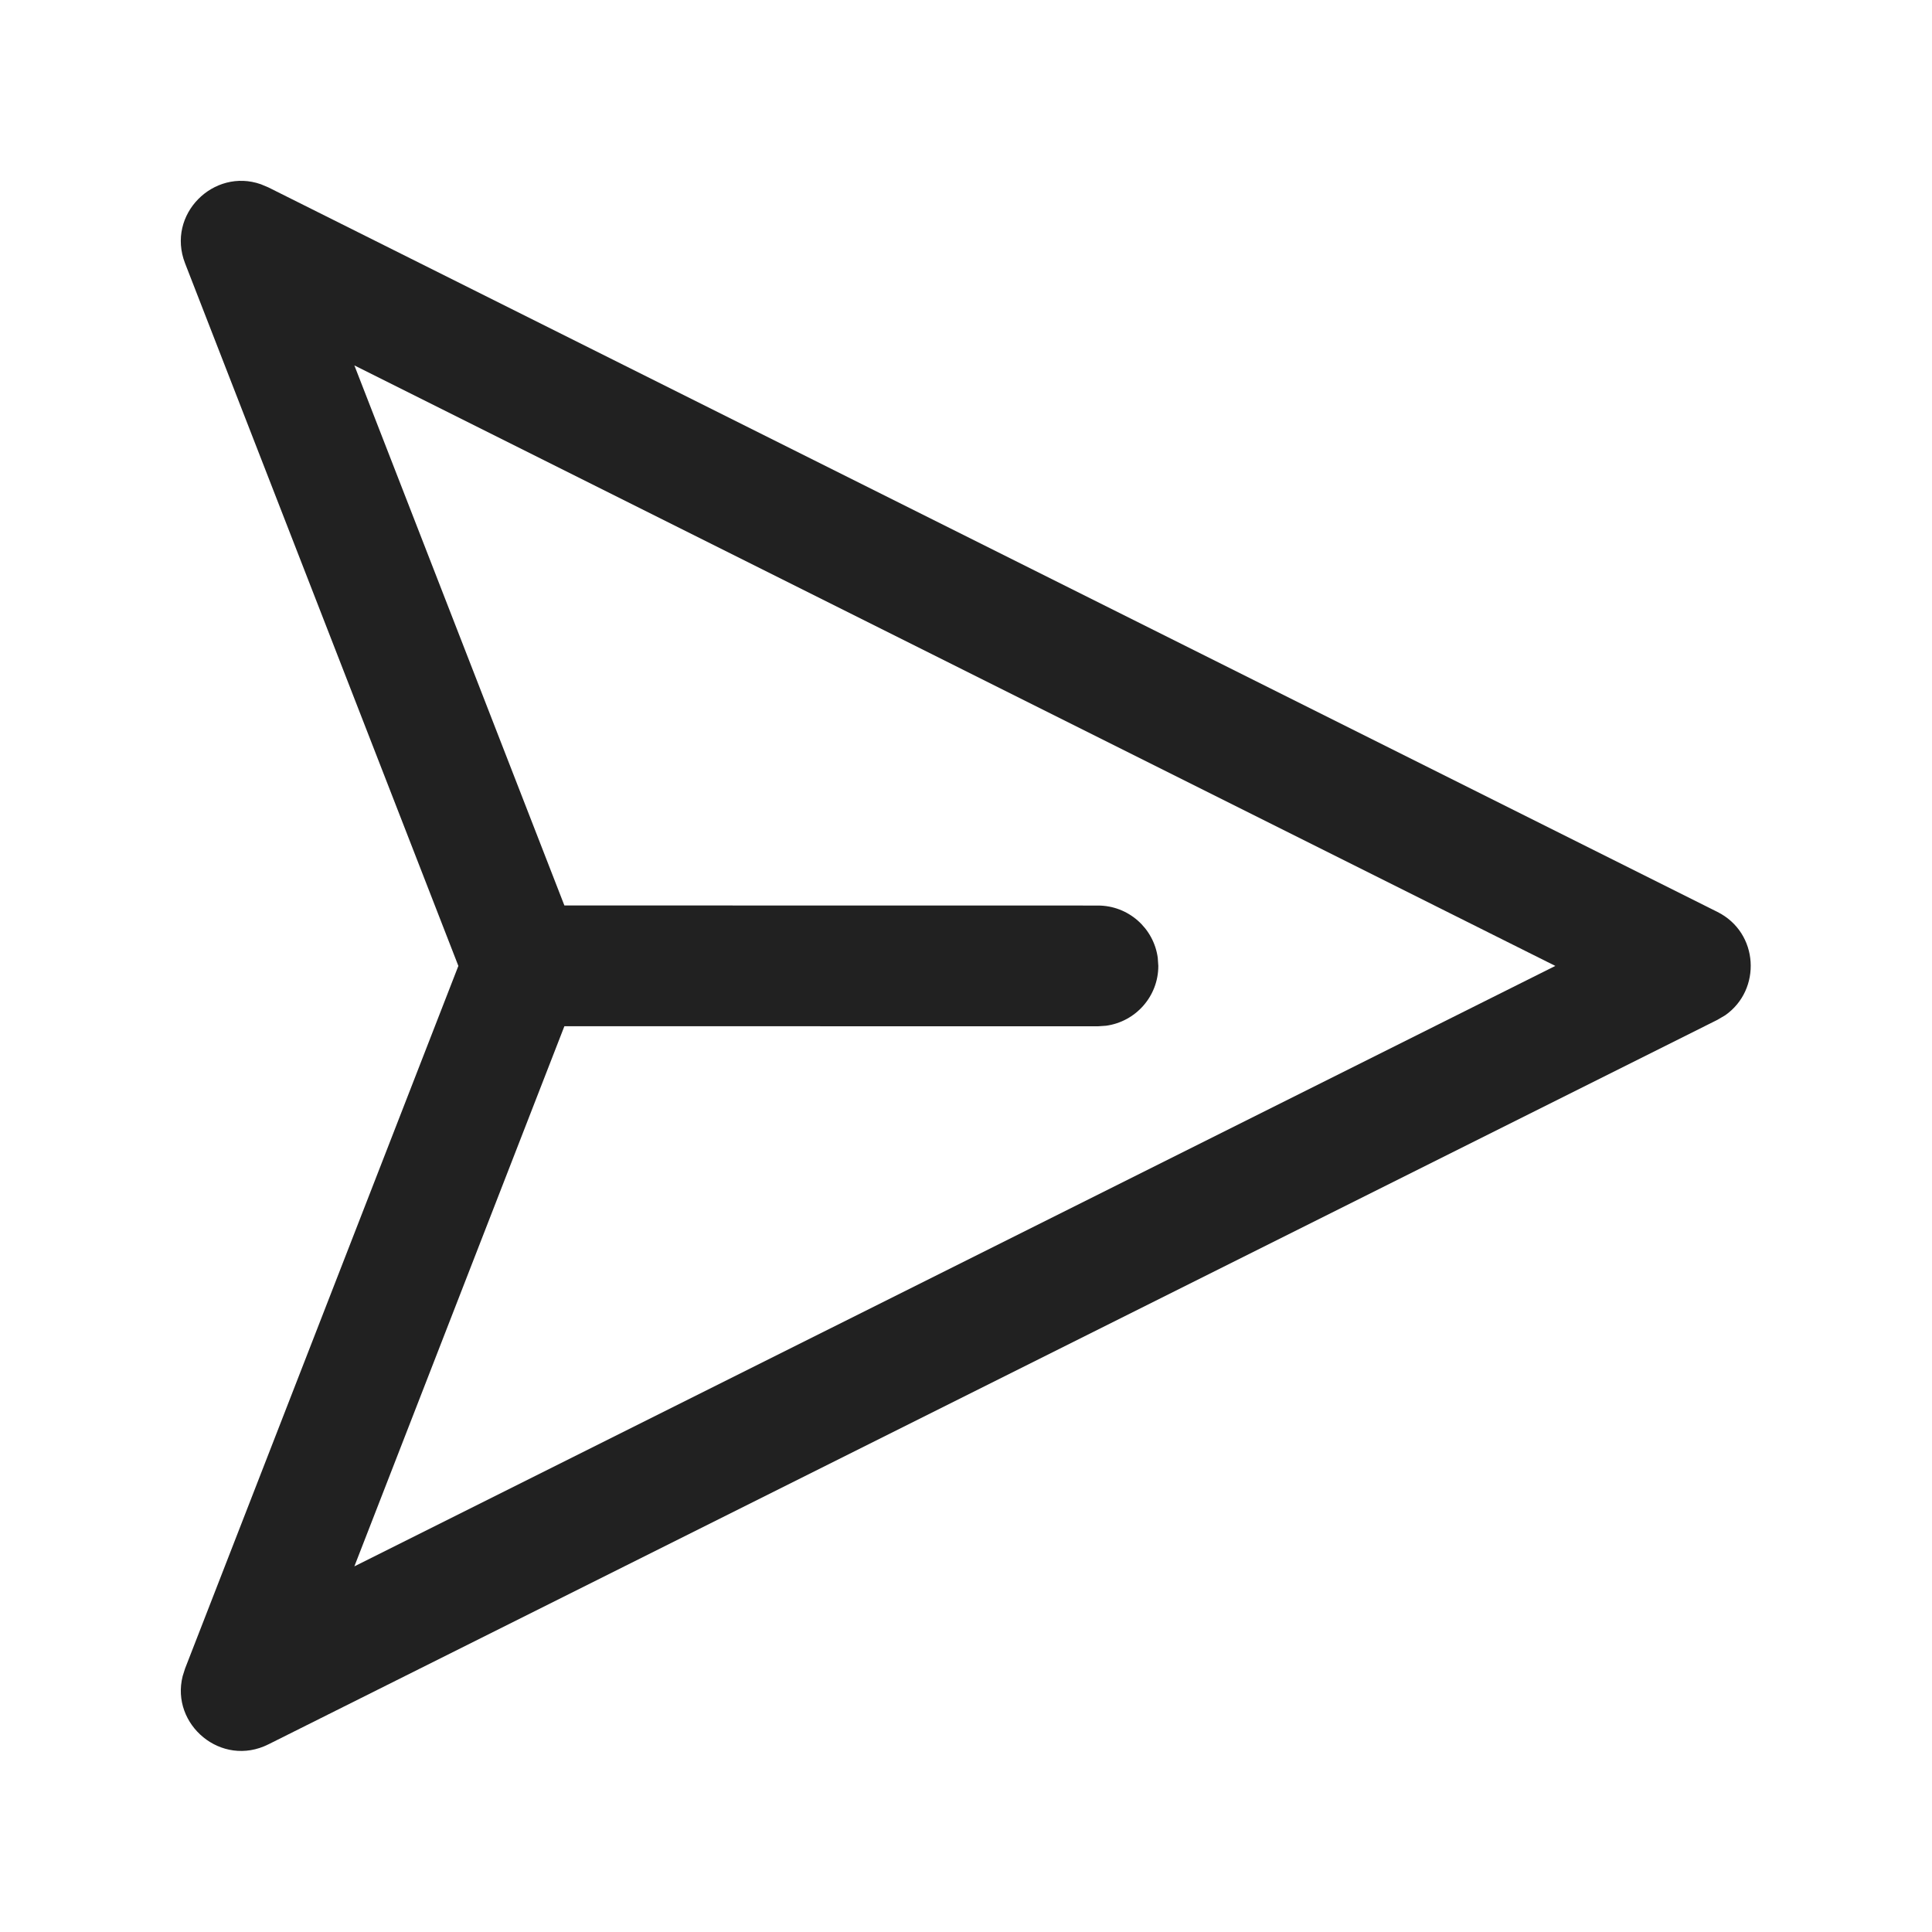 <svg width="24" height="24" viewBox="0 0 24 24" fill="none" xmlns="http://www.w3.org/2000/svg">
<path d="M5.694 11.999L2.299 3.271C2.063 2.663 2.655 2.082 3.241 2.289L3.334 2.328L21.334 11.328C21.852 11.587 21.884 12.296 21.431 12.612L21.334 12.669L3.334 21.669C2.751 21.961 2.117 21.425 2.269 20.822L2.299 20.727L5.694 11.999ZM4.402 4.539L7.011 11.248L13.639 11.249C14.018 11.249 14.332 11.531 14.382 11.897L14.389 11.999C14.389 12.378 14.107 12.692 13.74 12.742L13.639 12.749L7.011 12.748L4.402 19.458L19.321 11.999L4.402 4.539Z" fill="#212121"/>
</svg>
